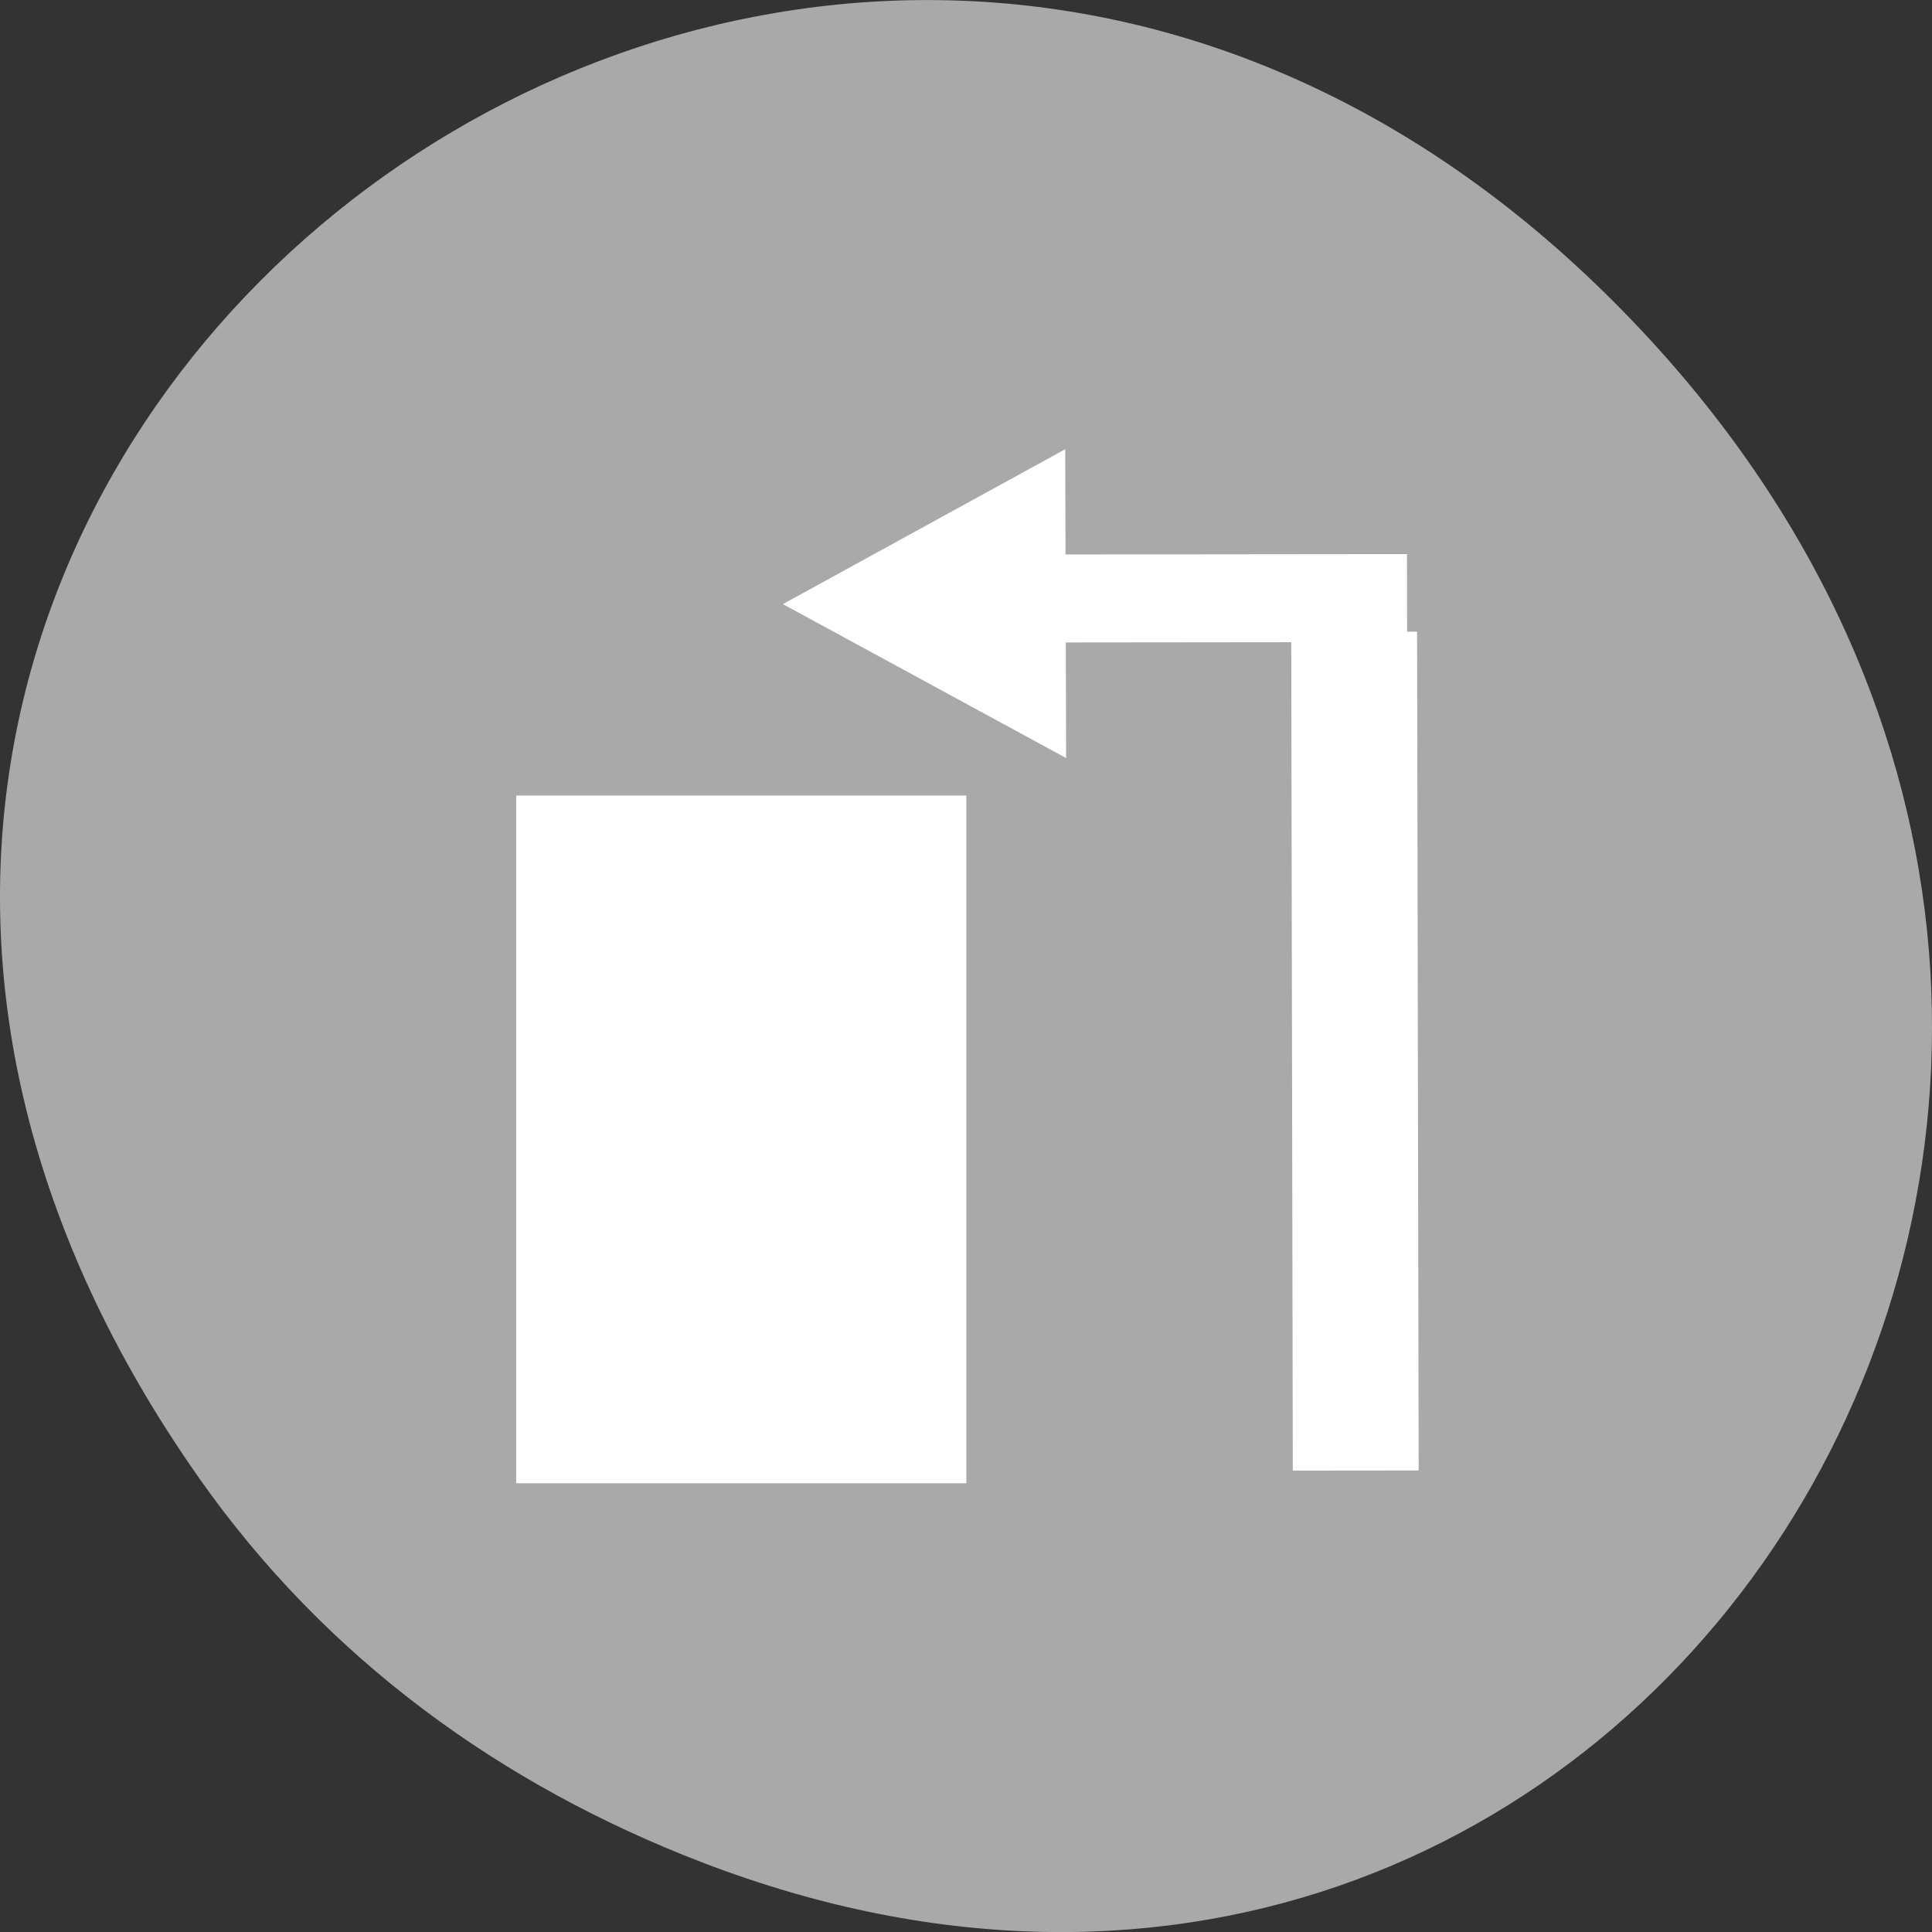 <svg xmlns="http://www.w3.org/2000/svg" viewBox="0 0 256 256"><rect x="0" y="0" width="256" height="256" fill="#333333" stroke="none"/><defs><clipPath><path d="m 148 97 h 77.63 v 24 h -77.62"/></clipPath><clipPath><path d="m 74 56.824 h 129 v 139.69 h -129"/></clipPath><clipPath><path d="m 27.707 56.824 h 82.29 v 139.69 h -82.29"/></clipPath><clipPath><path d="m 171 132 h 54.625 v 24 h -54.625"/></clipPath><clipPath><rect x="6" y="6" width="84" height="80" rx="6" style="fill:#fff"/></clipPath><clipPath><rect x="6" y="6" width="84" height="80" rx="6" style="fill:#fff"/></clipPath></defs><g transform="translate(0 -796.36)"><path d="m 26.373 992.2 c -92.05 -130.93 77.948 -263.6 186.39 -156.91 102.17 100.51 7.449 256.68 -119.69 207.86 -26.526 -10.185 -49.802 -26.914 -66.7 -50.948 z" style="fill:#a9a9a9;color:#000"/><g transform="matrix(-3.862 0 0 4.076 220.3 -3260.88)" style="fill:#fff"><g style="fill-rule:evenodd"><rect transform="matrix(-1 -0.001 0.002 -1 0 0)" y="-1043.19" x="-14.773" height="27.27" width="4.318" rx="0"/><rect transform="matrix(-1 -0.001 0.002 -1 0 0)" width="12.572" height="2.86" x="-23.369" y="-1016.26" rx="0"/><path transform="matrix(-0.003 0.896 -1 -0.002 54.27 983.75)" d="m 29.374 33.686 l 2.799 -4.852 l 2.799 -4.852 l 2.803 4.851 l 2.803 4.851 l -5.602 0.002 z"/></g><rect width="15.446" height="22.356" x="23.888" y="1021.26" rx="0"/></g></g></svg>